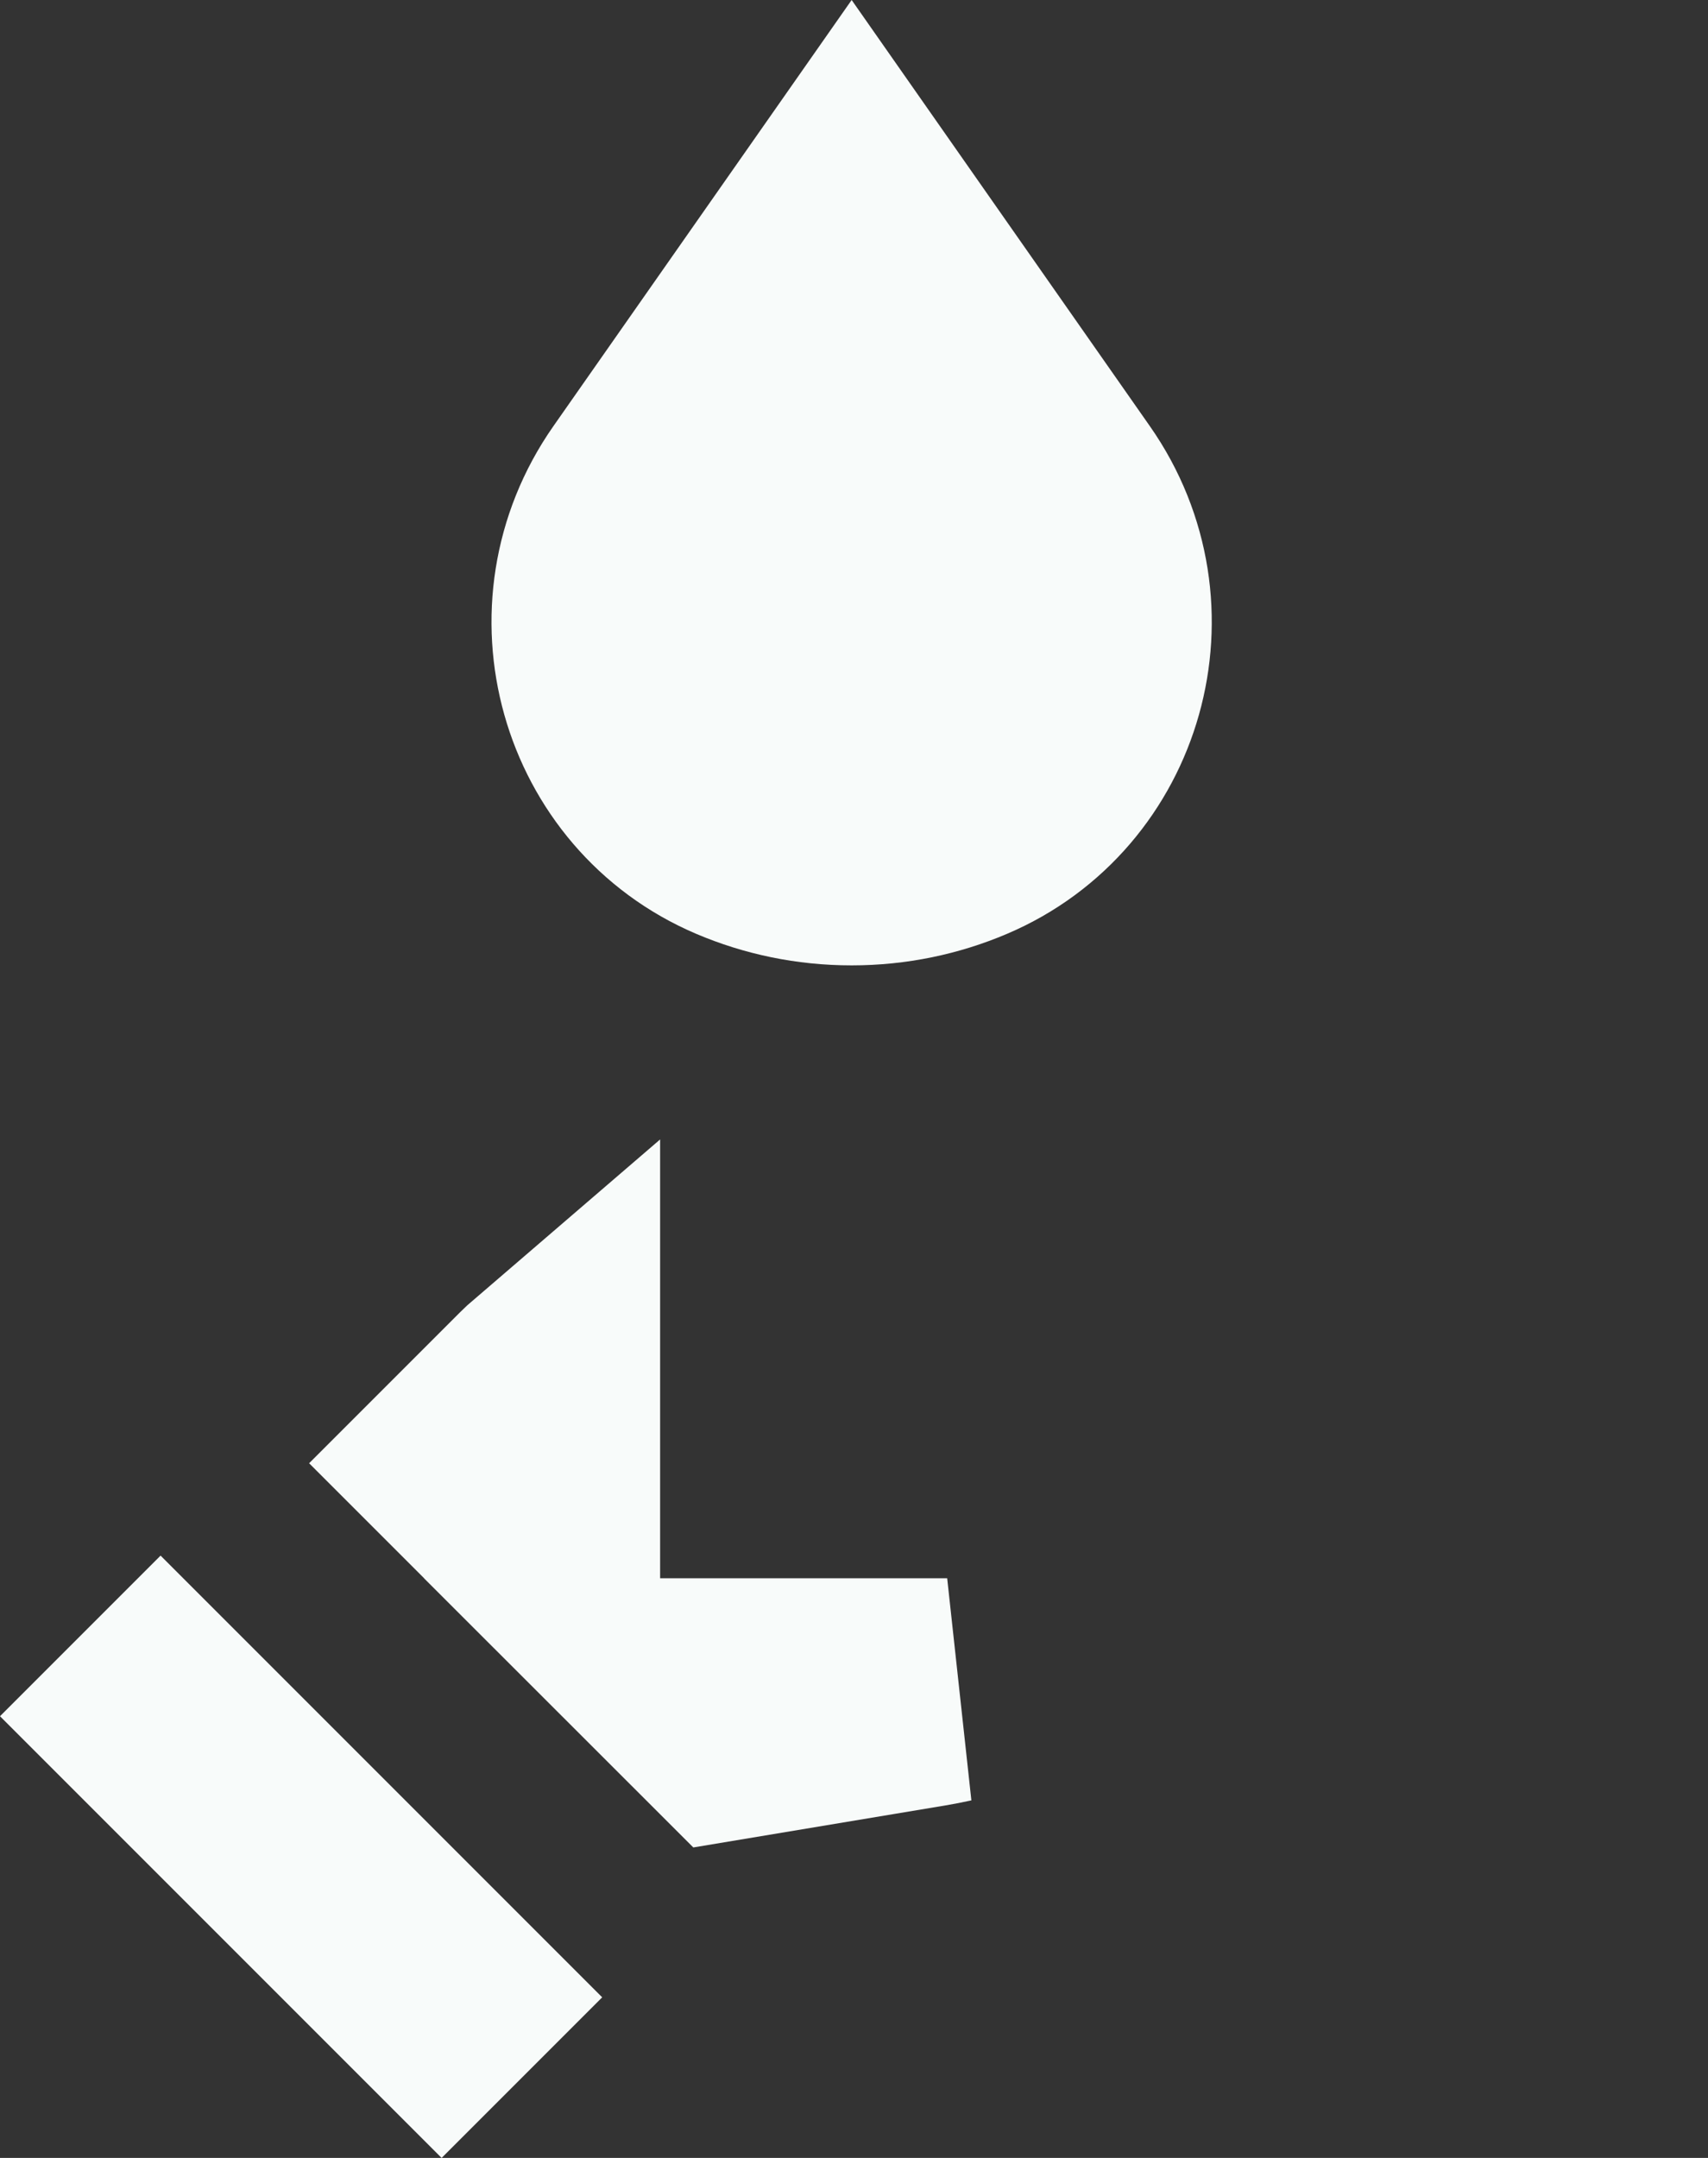<svg width="76" height="96" viewBox="0 0 76 96" fill="none" xmlns="http://www.w3.org/2000/svg">
<rect x="0" y="0" width="76" height="96" fill="#333333" stroke="none"/>
<path d="M24.373 68.641L20.826 65.095L24.003 61.918C24.122 61.798 24.246 61.684 24.373 61.575V62.632V68.641ZM32.565 76.833L30.942 75.211H42.146C41.838 75.279 41.527 75.34 41.214 75.392L32.565 76.833ZM37.895 8.719L47.069 21.826C50.778 27.124 48.679 34.468 42.849 36.944C41.333 37.589 39.663 37.947 37.895 37.947C36.127 37.947 34.456 37.589 32.941 36.945C27.11 34.467 25.012 27.123 28.72 21.826L28.72 21.826L37.895 8.719ZM7.071 76.35L7.145 76.276L19.724 88.855L19.65 88.929L7.071 76.35Z" fill="#F8FBFA" stroke="#F8FBFA" stroke-width="10"/>
</svg>
